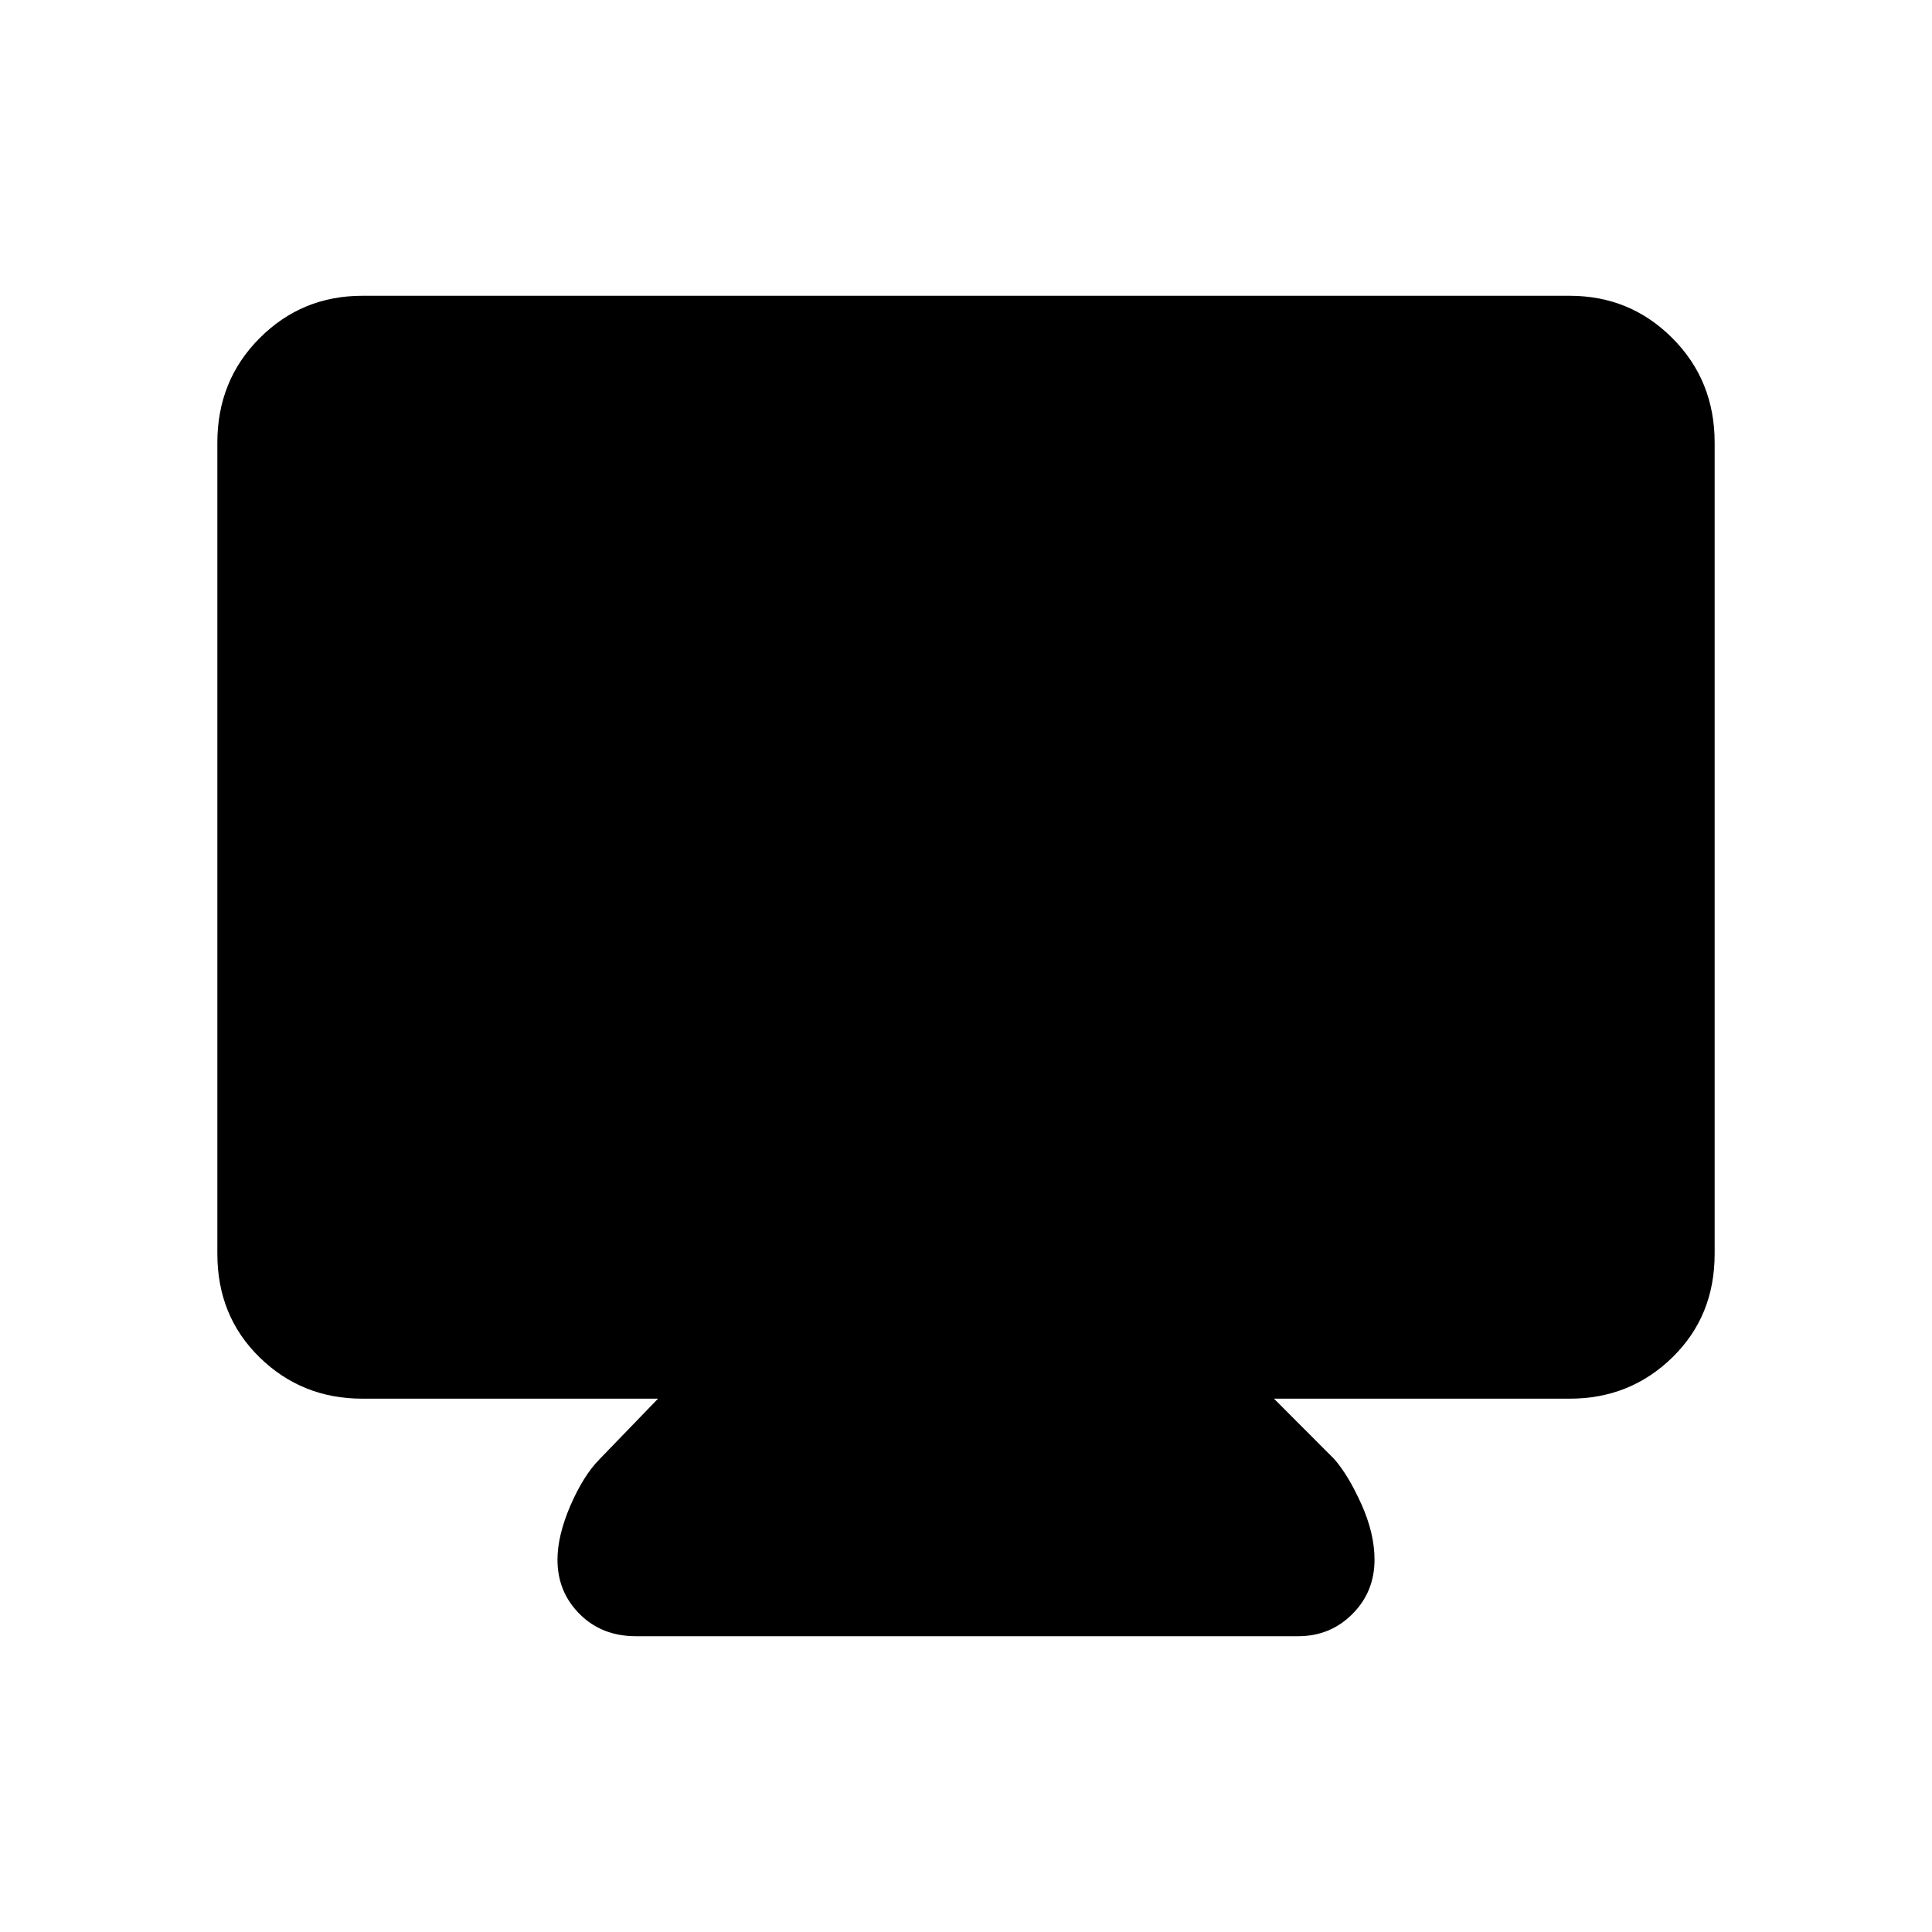 <svg xmlns="http://www.w3.org/2000/svg" height="20" width="20"><path d="M6.583 16.938Q6.229 16.938 6 16.708Q5.771 16.479 5.771 16.146Q5.771 15.896 5.906 15.583Q6.042 15.271 6.208 15.104L6.812 14.479H3.75Q3.125 14.479 2.688 14.052Q2.25 13.625 2.25 12.979V4.583Q2.25 3.938 2.688 3.5Q3.125 3.062 3.75 3.062H16.25Q16.875 3.062 17.312 3.5Q17.75 3.938 17.75 4.583V12.979Q17.75 13.625 17.312 14.052Q16.875 14.479 16.25 14.479H13.188L13.812 15.104Q13.958 15.271 14.094 15.573Q14.229 15.875 14.229 16.146Q14.229 16.479 14 16.708Q13.771 16.938 13.438 16.938Z"/></svg>